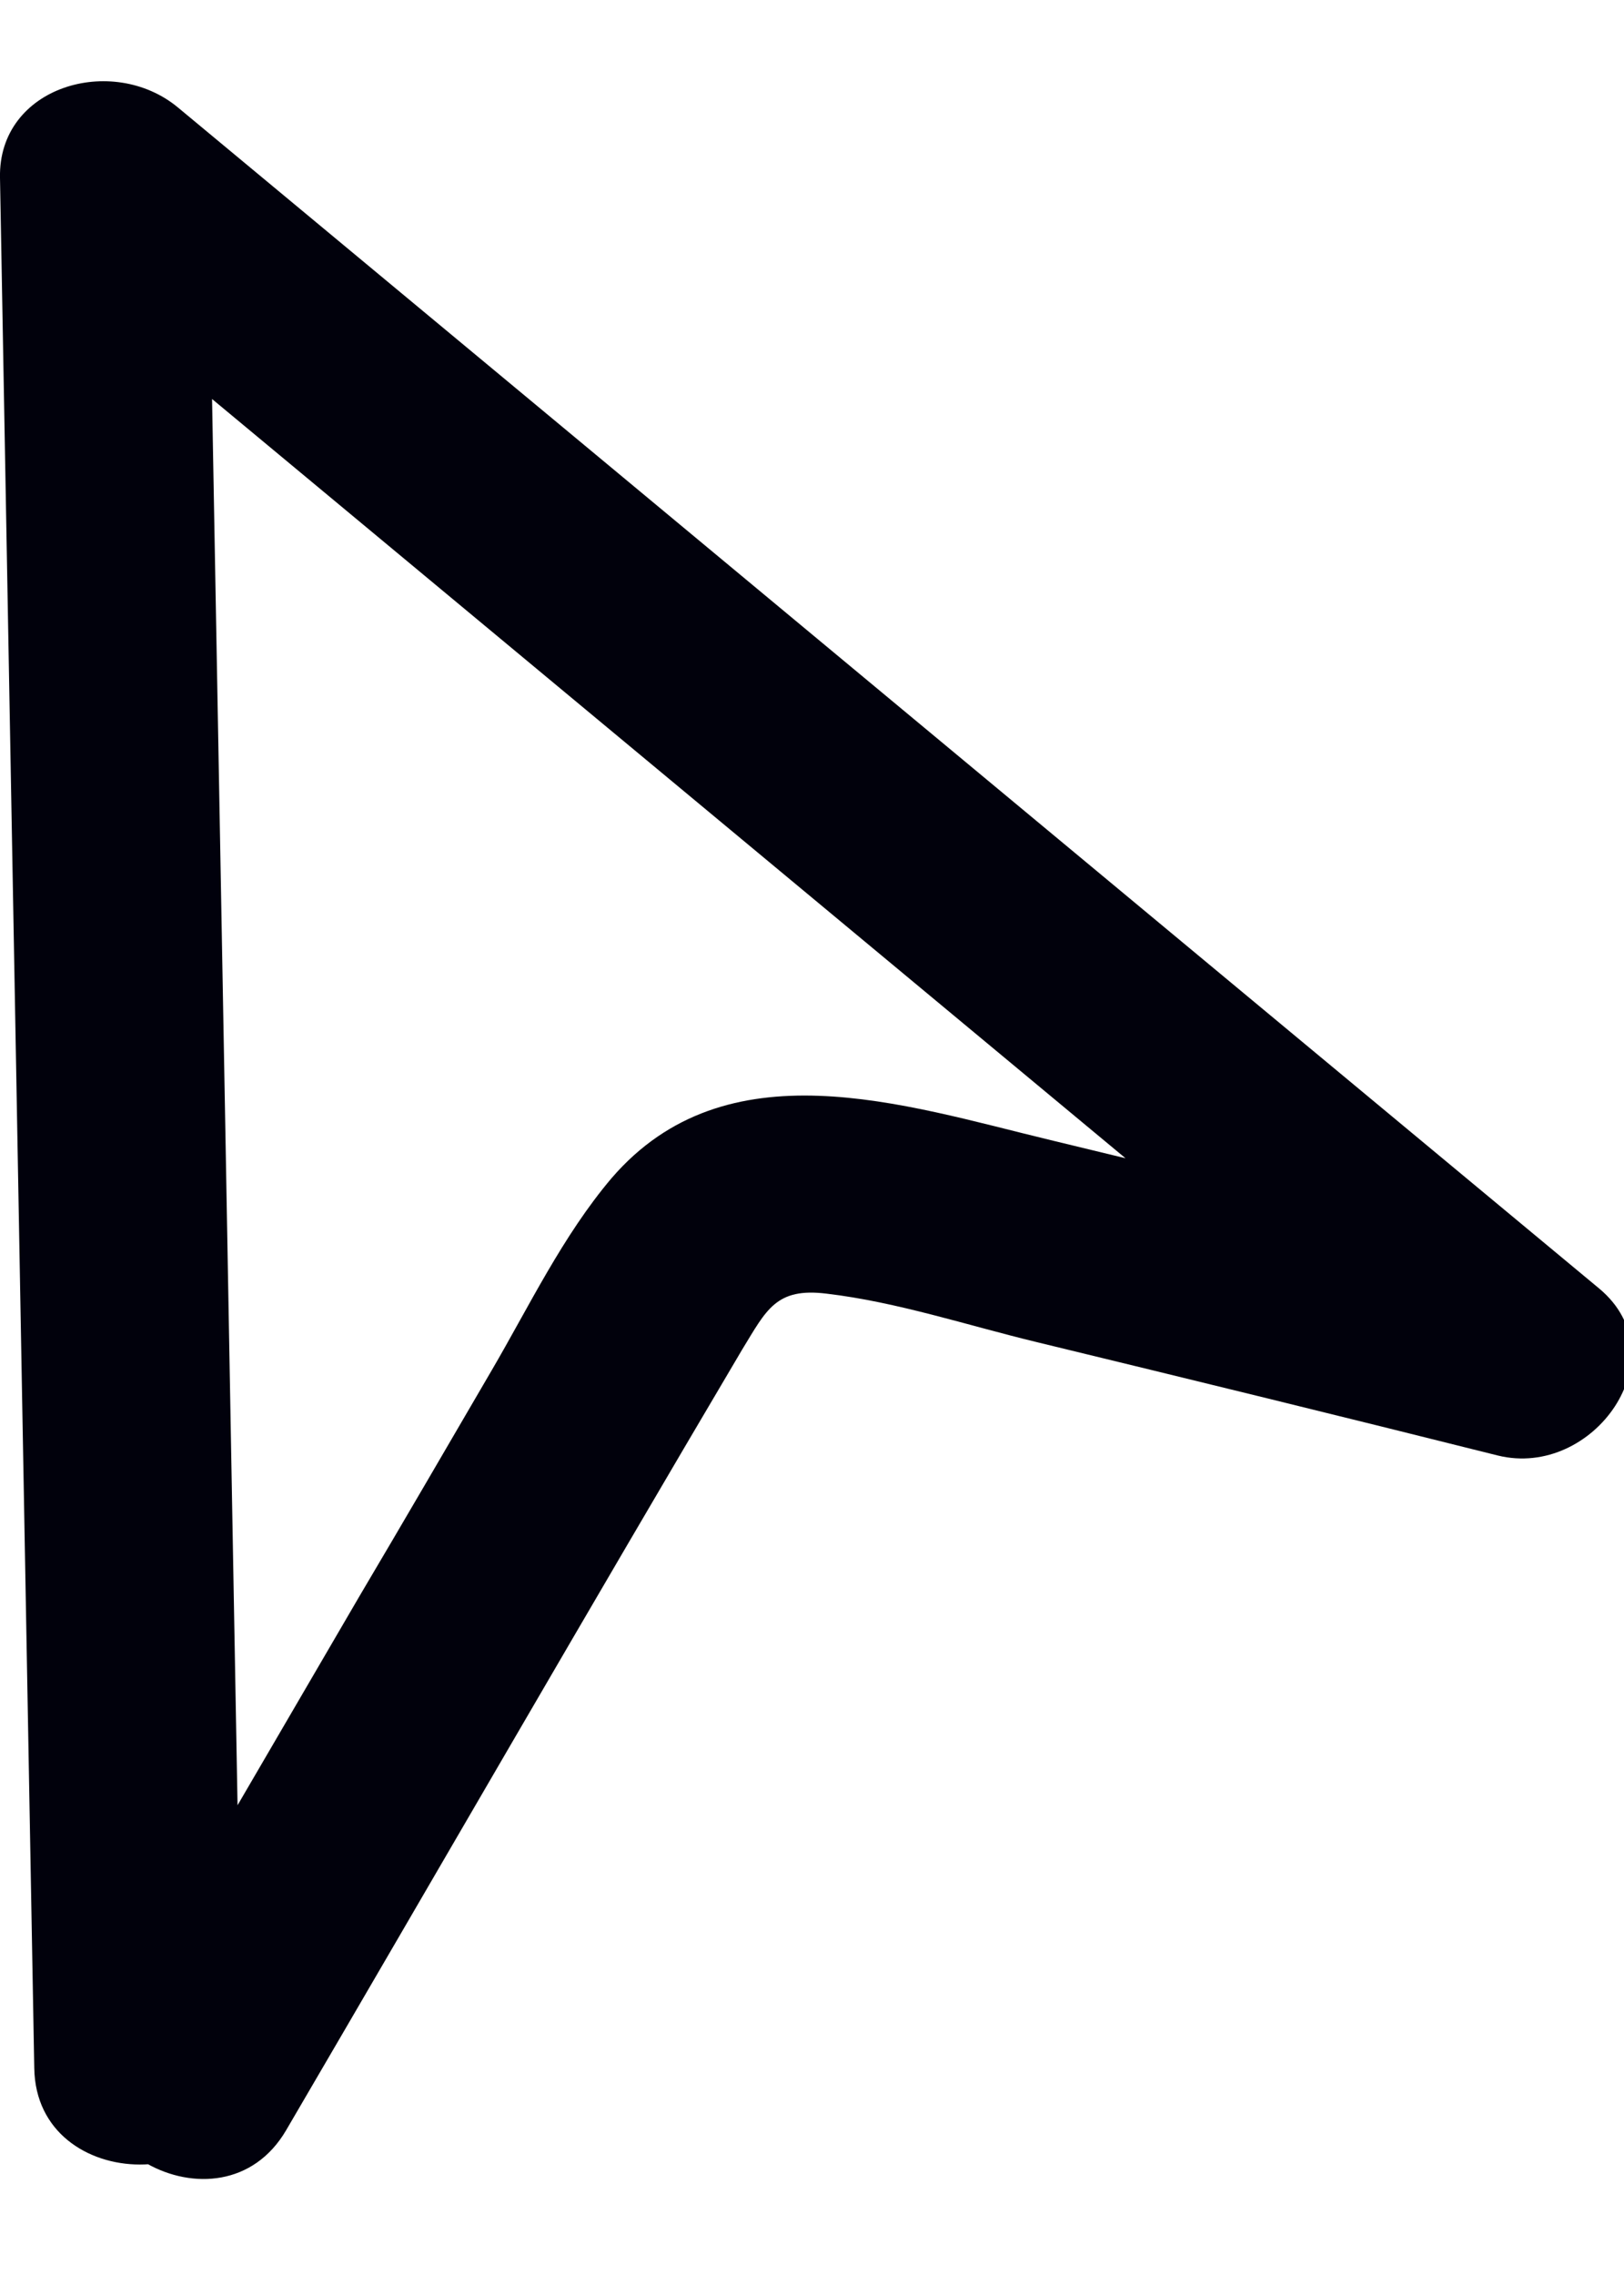 <?xml version="1.0" encoding="UTF-8"?>
<svg xmlns="http://www.w3.org/2000/svg" xmlns:xlink="http://www.w3.org/1999/xlink" width="10px" height="14px" viewBox="0 0 10 13" version="1.1">
<g id="surface1">
<path style=" stroke:none;fill-rule:nonzero;fill:rgb(0.392%,0.392%,4.706%);fill-opacity:1;" d="M 1.492 12.227 C 1.422 8.348 1.352 4.473 1.281 0.594 L 0.188 1.027 C 3.105 3.449 6.023 5.875 8.941 8.297 L 9.562 7.273 C 8.535 7.016 7.504 6.766 6.469 6.516 C 5.559 6.297 4.473 5.93 3.766 6.75 C 3.465 7.105 3.258 7.539 3.027 7.934 C 2.758 8.395 2.488 8.859 2.215 9.32 C 1.695 10.211 1.176 11.102 0.656 11.988 C 0.254 12.68 1.359 13.297 1.762 12.609 C 2.699 11.008 3.625 9.402 4.57 7.805 C 4.719 7.562 4.777 7.422 5.09 7.461 C 5.523 7.512 5.957 7.656 6.379 7.758 C 7.328 7.988 8.273 8.219 9.223 8.457 C 9.812 8.602 10.348 7.848 9.848 7.43 C 6.93 5.008 4.012 2.582 1.094 0.16 C 0.691 -0.172 -0.012 0.031 0 0.594 C 0.07 4.473 0.141 8.348 0.211 12.227 C 0.223 13.016 1.504 13.02 1.492 12.227 Z M 1.492 12.227 "/>
</g>
</svg>
